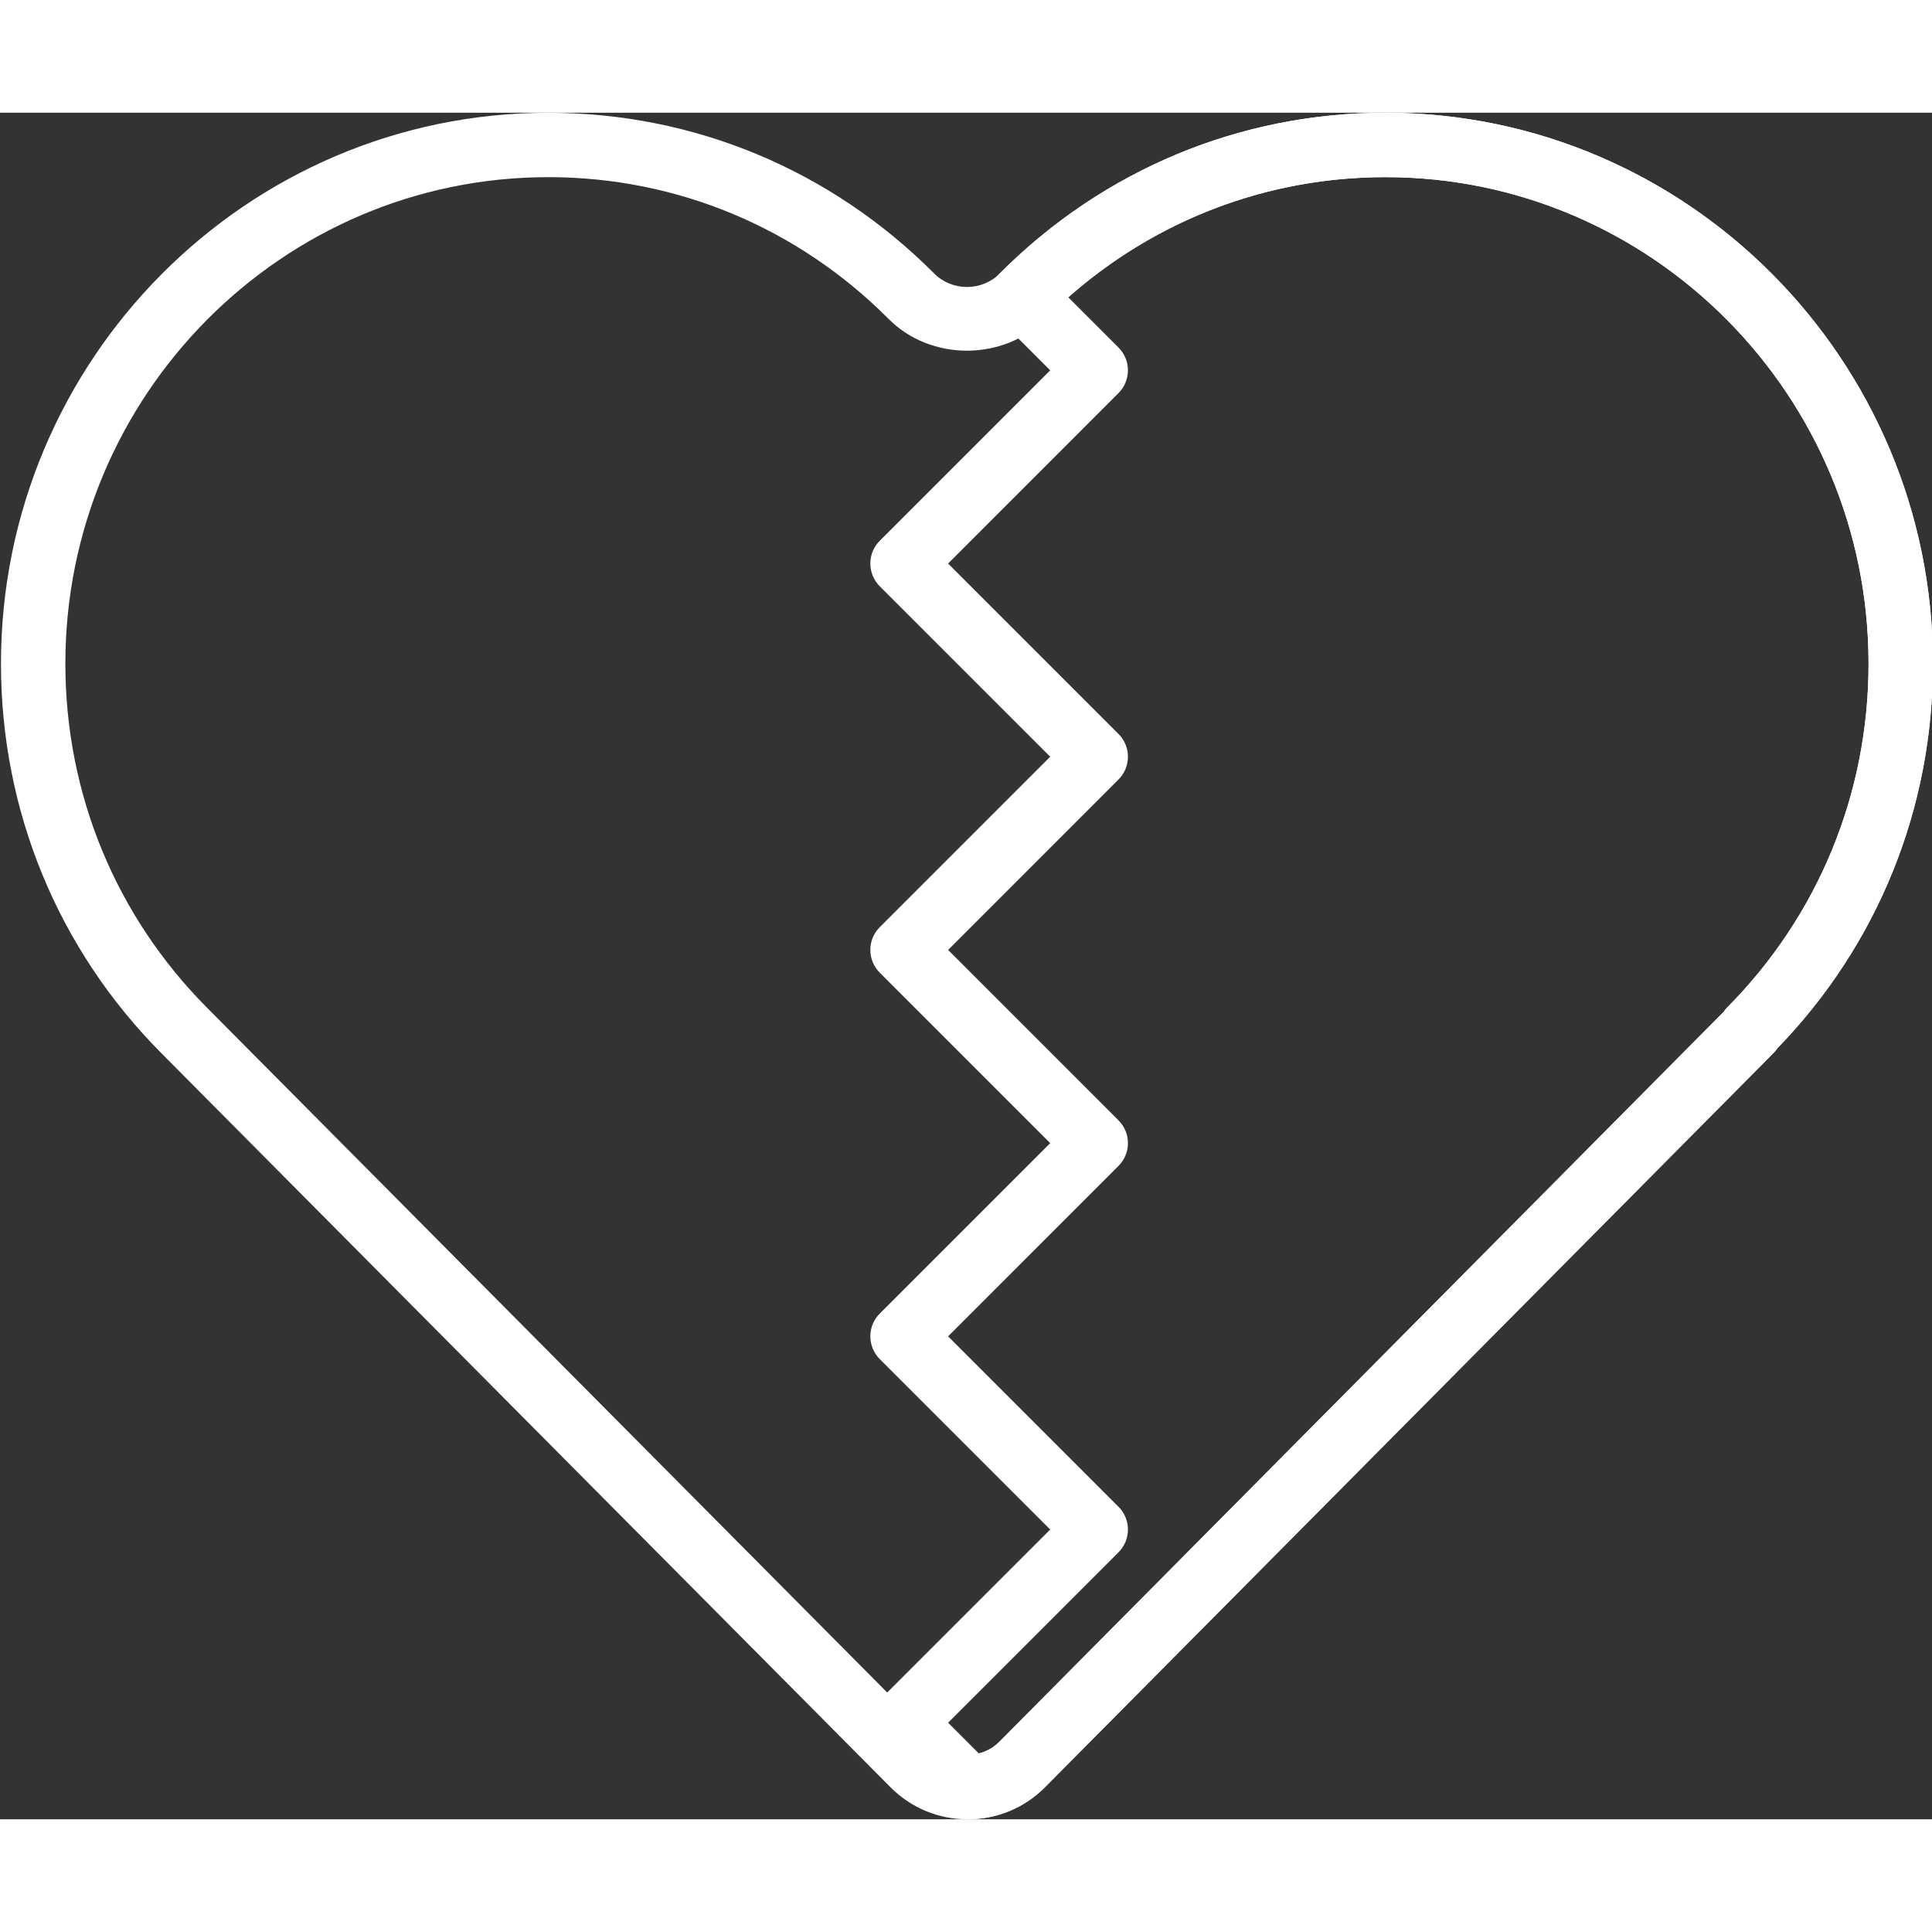 <svg id="Layer_1" enable-background="new 0 0 60 52.999" height="512" viewBox="0 0 60 52.999" width="512" xmlns="http://www.w3.org/2000/svg" fill="white"><rect x="0" y="0" width="60" height="52.999" fill="#333333" stroke="none"/><path d="m30.054 53c-.909 0-1.763-.355-2.403-1l-22.629-22.782c-3.219-3.232-4.992-7.533-4.992-12.108 0-9.434 7.626-17.108 17-17.108 4.52 0 8.776 1.773 11.985 4.994.551.555 1.479.554 2.03.001 3.208-3.222 7.465-4.995 11.985-4.995 9.374 0 17 7.675 17 17.108 0 4.495-1.713 8.729-4.828 11.942-.036.054-.077.104-.124.151l-22.62 22.795c-.64.646-1.494 1.002-2.402 1.002-.001 0-.001 0-.002 0zm-13.024-50.999c-8.271 0-15 6.777-15 15.108 0 4.043 1.566 7.842 4.41 10.697l22.63 22.783c.263.265.612.41.984.41h.001c.372 0 .722-.146.984-.41l22.489-22.664c.034-.051.073-.099.118-.144 2.827-2.853 4.384-6.644 4.384-10.673-.001-8.331-6.73-15.108-15.001-15.108-3.984 0-7.737 1.564-10.568 4.406-1.307 1.312-3.557 1.313-4.864-.001-2.829-2.84-6.583-4.404-10.567-4.404z"/><path d="m30.055 52.997c-.013 0-.026 0-.039 0-.261-.003-.511-.108-.696-.293l-1.998-1.997c-.188-.188-.293-.441-.293-.707s.105-.52.293-.707l5.293-5.293-5.293-5.293c-.391-.391-.391-1.023 0-1.414l5.293-5.293-5.293-5.293c-.391-.391-.391-1.023 0-1.414l5.293-5.293-5.293-5.293c-.391-.391-.391-1.023 0-1.414l5.293-5.293-1.582-1.582c-.205-.205-.311-.488-.291-.778.019-.261.139-.503.333-.676 3.204-3.2 7.447-4.963 11.953-4.963 9.374 0 17 7.675 17 17.108 0 4.497-1.714 8.731-4.831 11.945-.035.053-.075.103-.121.148l-22.619 22.795c-.638.647-1.491 1-2.402 1zm-.611-2.997.955.955c.241-.061.461-.186.64-.365l22.488-22.664c.034-.051.073-.099.118-.144 2.827-2.853 4.384-6.644 4.384-10.673 0-8.331-6.729-15.108-15-15.108-3.657 0-7.12 1.318-9.853 3.732l1.56 1.56c.39.391.39 1.023 0 1.414l-5.292 5.293 5.292 5.293c.391.391.391 1.023 0 1.414l-5.292 5.293 5.292 5.293c.391.391.391 1.023 0 1.414l-5.292 5.293 5.292 5.293c.391.391.391 1.023 0 1.414z"/></svg>
